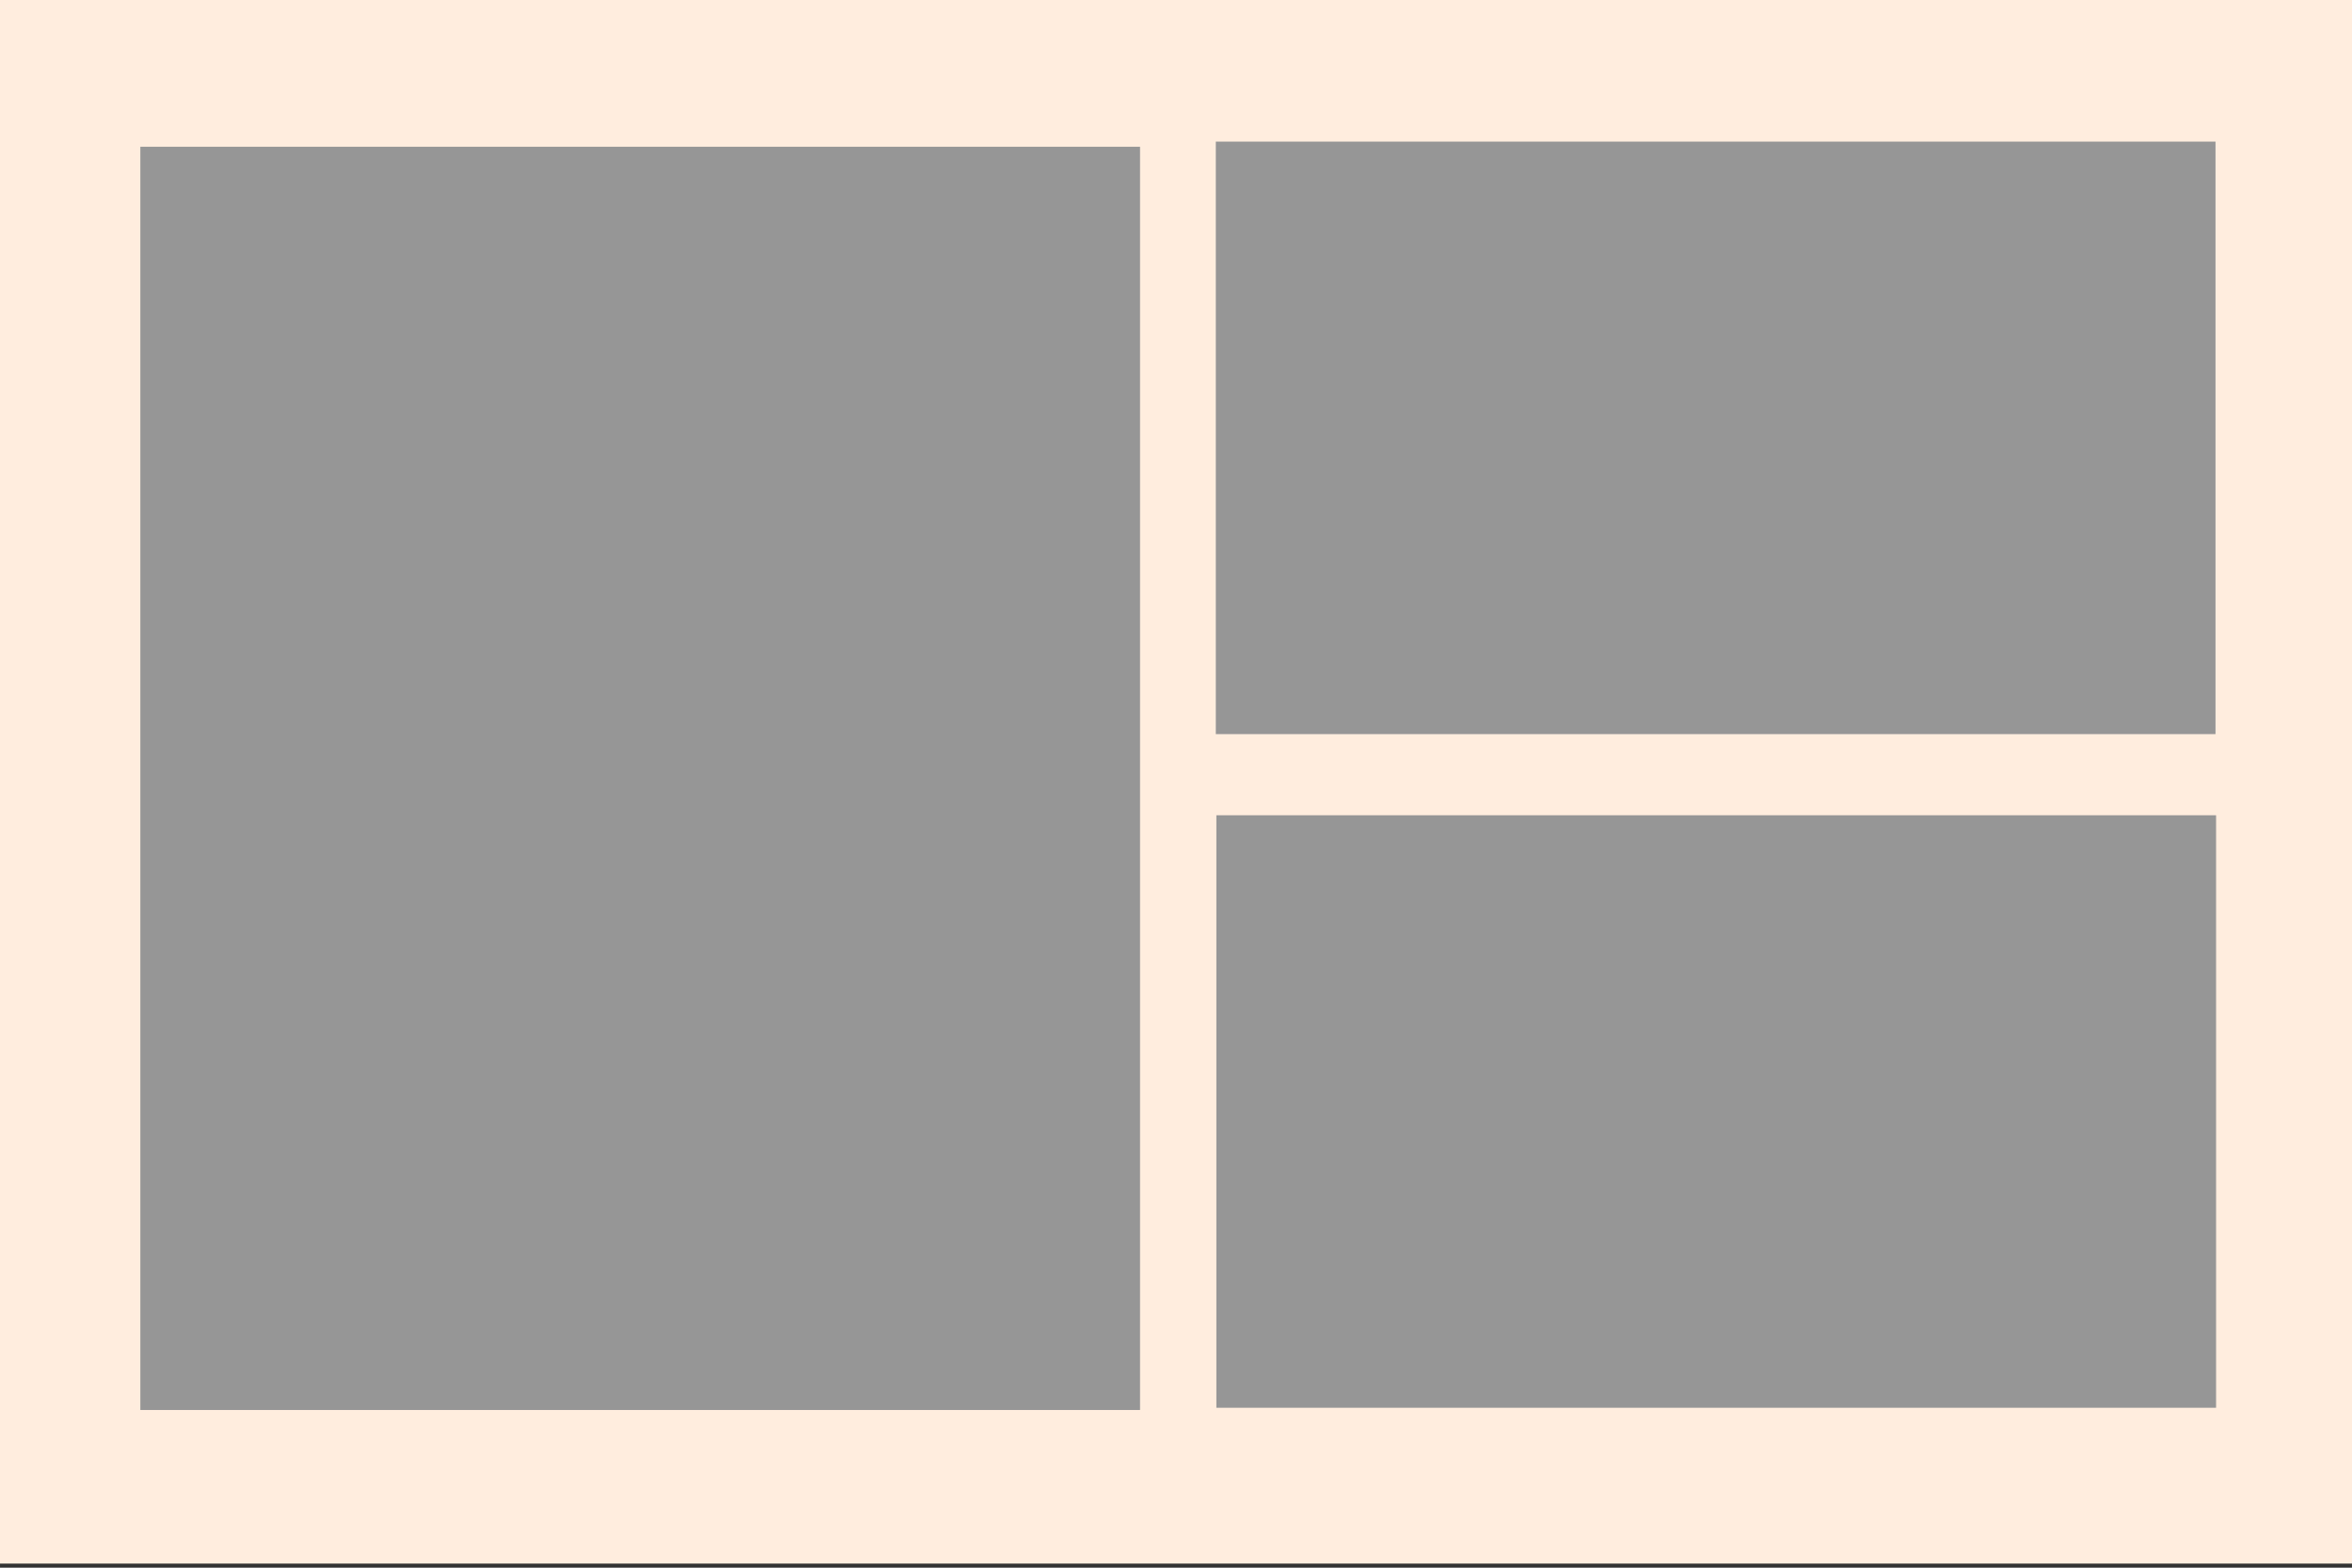 <?xml version="1.0" encoding="UTF-8" standalone="no"?>
<!-- Created with Inkscape (http://www.inkscape.org/) -->

<svg
   width="300"
   height="200"
   viewBox="0 0 79.375 52.917"
   version="1.1"
   id="svg979"
   inkscape:version="1.2.2 (732a01da63, 2022-12-09)"
   sodipodi:docname="layout_6.svg"
   xmlns:inkscape="http://www.inkscape.org/namespaces/inkscape"
   xmlns:sodipodi="http://sodipodi.sourceforge.net/DTD/sodipodi-0.dtd"
   xmlns="http://www.w3.org/2000/svg"
   xmlns:svg="http://www.w3.org/2000/svg">
  <rect x="0" y="0" width="79.375" height="52.917" fill="#333333" stroke="none"/>
  <sodipodi:namedview
     id="namedview981"
     pagecolor="#ffffff"
     bordercolor="#666666"
     borderopacity="1.0"
     inkscape:pageshadow="2"
     inkscape:pageopacity="0.0"
     inkscape:pagecheckerboard="0"
     inkscape:document-units="mm"
     showgrid="false"
     inkscape:zoom="1.93991"
     inkscape:cx="210.83452"
     inkscape:cy="78.35415"
     inkscape:window-width="1312"
     inkscape:window-height="846"
     inkscape:window-x="259"
     inkscape:window-y="79"
     inkscape:window-maximized="0"
     inkscape:current-layer="layer1"
     width="300mm"
     units="px"
     inkscape:showpageshadow="2"
     inkscape:deskcolor="#d1d1d1" />
  <defs
     id="defs976" />
  <g
     inkscape:label="Layer 1"
     inkscape:groupmode="layer"
     id="layer1">
    <rect
       style="fill:#ffedde;fill-opacity:1;stroke:none;stroke-width:0.282;stroke-miterlimit:4;stroke-dasharray:none"
       id="rect1062"
       width="79.724"
       height="52.832"
       x="-0.106"
       y="-0.053" />
    <rect
       style="fill:#969696;fill-opacity:1;stroke:none;stroke-width:0.113;stroke-miterlimit:4;stroke-dasharray:none;stroke-opacity:1"
       id="rect1062-5"
       width="33.738"
       height="20"
       x="-74.769"
       y="4.78"
       transform="scale(-1,1)" />
    <rect
       style="fill:#969696;fill-opacity:1;stroke:none;stroke-width:0.113;stroke-miterlimit:4;stroke-dasharray:none;stroke-opacity:1"
       id="rect1062-5-7"
       width="33.738"
       height="20"
       x="-74.788"
       y="27.519"
       transform="scale(-1,1)" />
    <rect
       style="fill:#969696;fill-opacity:1;stroke:none;stroke-width:0.165;stroke-miterlimit:4;stroke-dasharray:none;stroke-opacity:1"
       id="rect1062-5-0"
       width="33.738"
       height="42.64"
       x="-38.474"
       y="4.954"
       transform="scale(-1,1)" />
  </g>
</svg>
